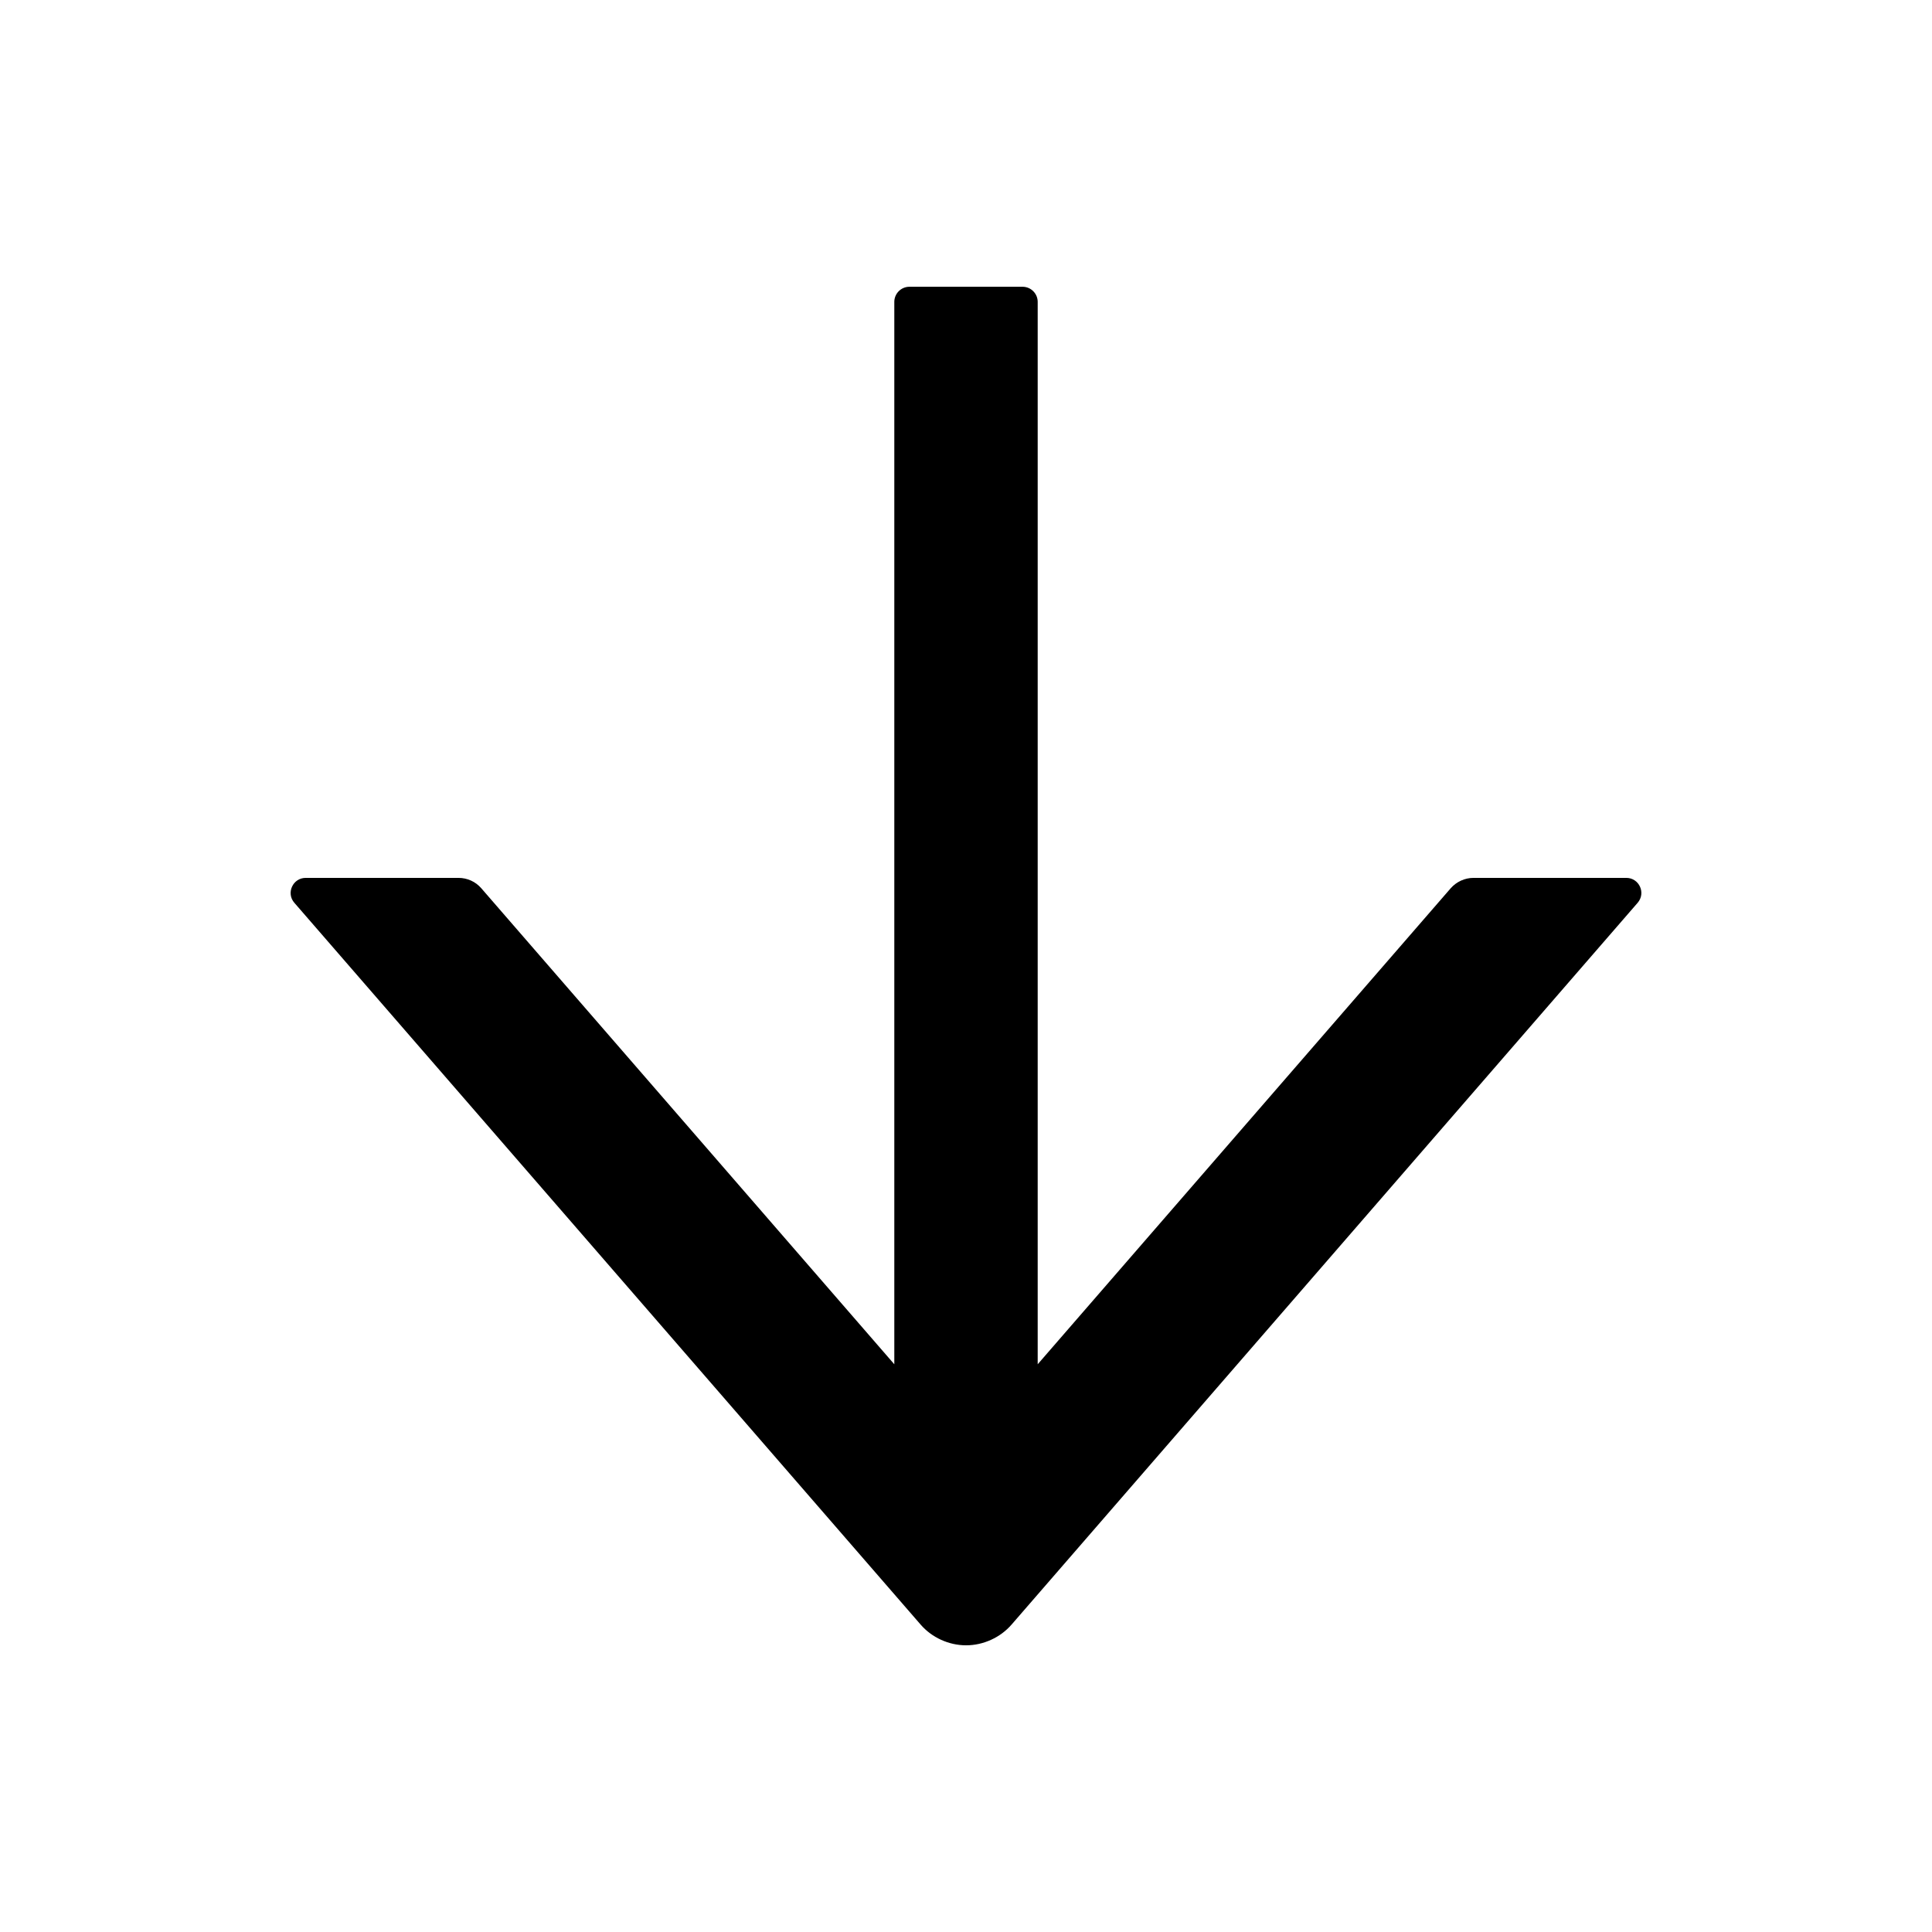 <svg width="28" height="28" viewBox="0 0 28 28" fill="none" xmlns="http://www.w3.org/2000/svg">
<path d="M23.57 12.723H21.355C21.23 12.723 21.109 12.778 21.025 12.873L15.039 19.772V4.375C15.039 4.255 14.941 4.156 14.82 4.156H13.18C13.059 4.156 12.961 4.255 12.961 4.375V19.772L6.975 12.873C6.893 12.778 6.773 12.723 6.645 12.723H4.43C4.244 12.723 4.143 12.944 4.266 13.084L13.341 23.543C13.423 23.638 13.524 23.713 13.638 23.765C13.752 23.817 13.876 23.845 14.001 23.845C14.127 23.845 14.25 23.817 14.364 23.765C14.478 23.713 14.58 23.638 14.662 23.543L23.734 13.084C23.857 12.942 23.756 12.723 23.57 12.723Z" fill="black"/>
</svg>
